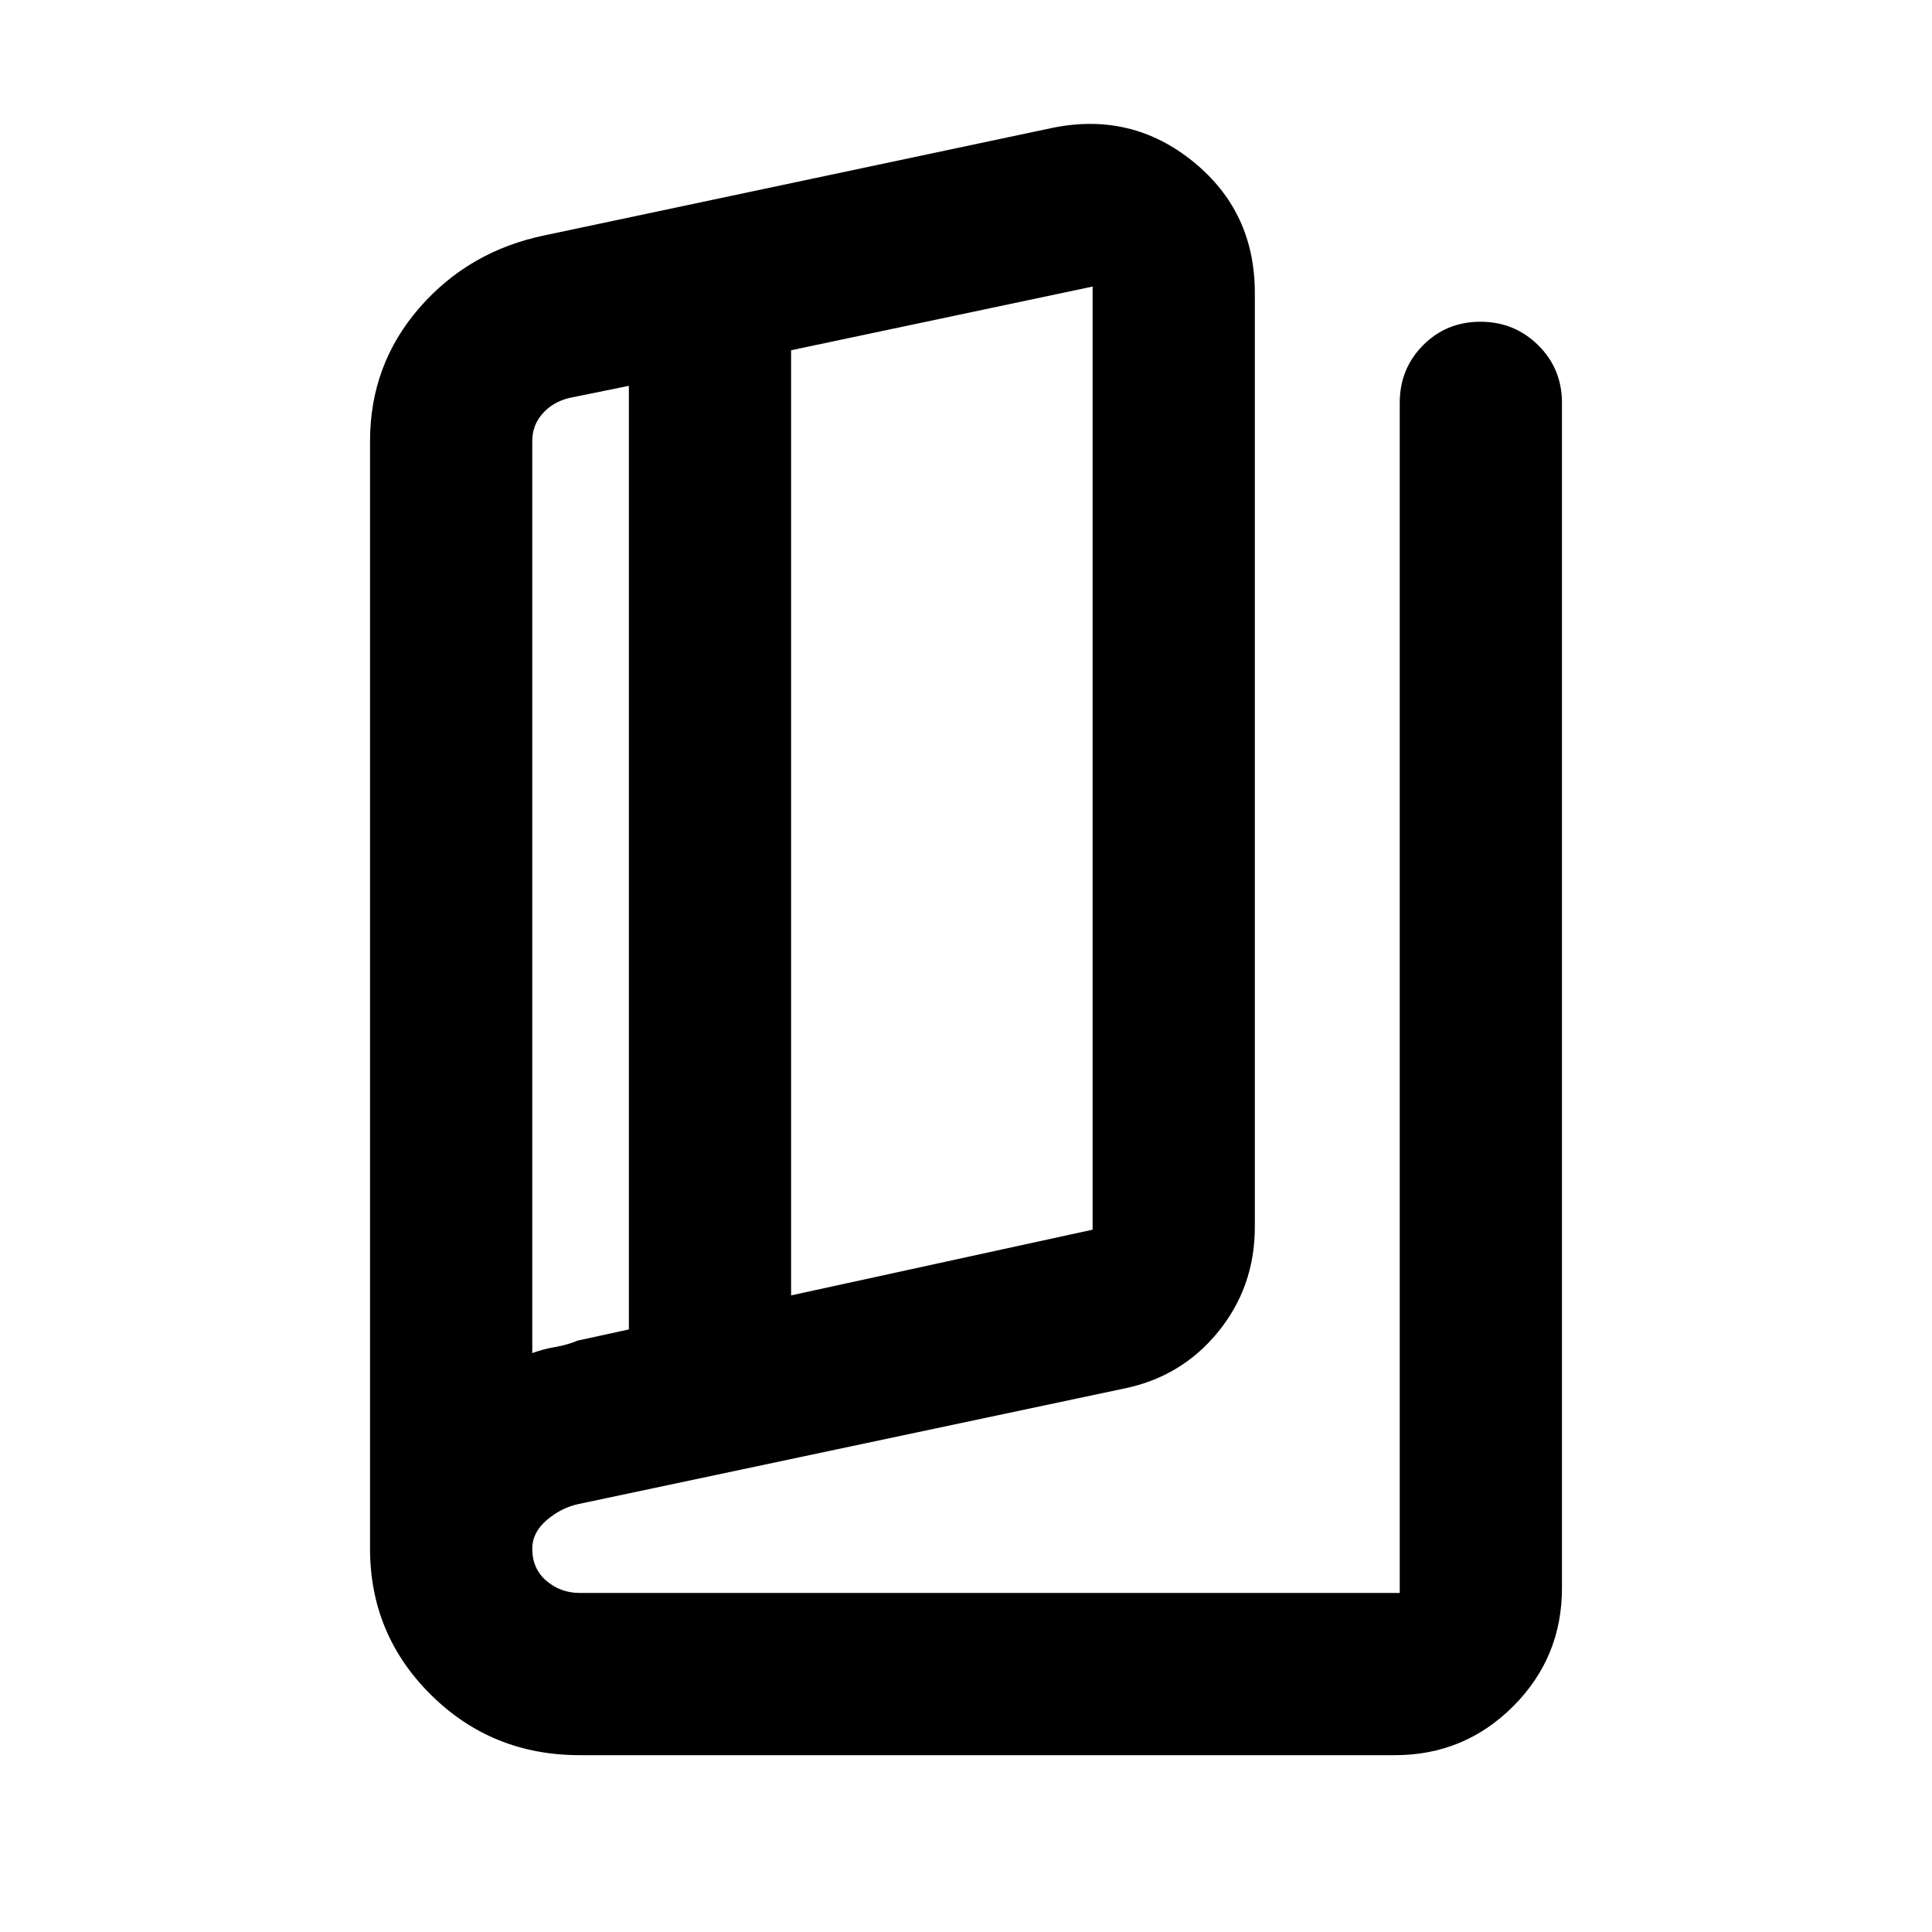 <svg xmlns="http://www.w3.org/2000/svg" height="20" viewBox="0 -960 960 960" width="20"><path d="M288-87.87q-43.59 0-73.86-29.98-30.27-29.97-30.27-72.63v-550.37q0-38.06 24.63-66.31t62.46-35.97l252.17-53.37q39.26-7.96 69.83 16.88 30.56 24.84 30.56 65.12v464.17q0 29.85-18.39 52.33-18.39 22.48-47.51 28.15L287.21-212.6q-8.54 1.88-15.63 8.01-7.1 6.13-7.1 14.11 0 10 7.05 16 7.06 6 16.47 6h407.52v-591.35q0-16.97 11.61-28.64 11.6-11.66 28.49-11.66 16.88 0 28.7 11.66 11.81 11.67 11.81 28.64v588.96q0 34.48-24.26 58.74-24.26 24.26-58.74 24.26H288Zm105.09-228.46 149.82-32.65v-468.63l-149.82 31.65v469.63Zm-80.61 16.92v-468.87l-29.52 6q-8.24 2-13.36 7.79-5.12 5.79-5.12 13.64v453.2q5.37-2 11.28-3 5.91-1 11.39-3.24l25.33-5.52Zm-48-462.87v474.63-474.63Z"/></svg>